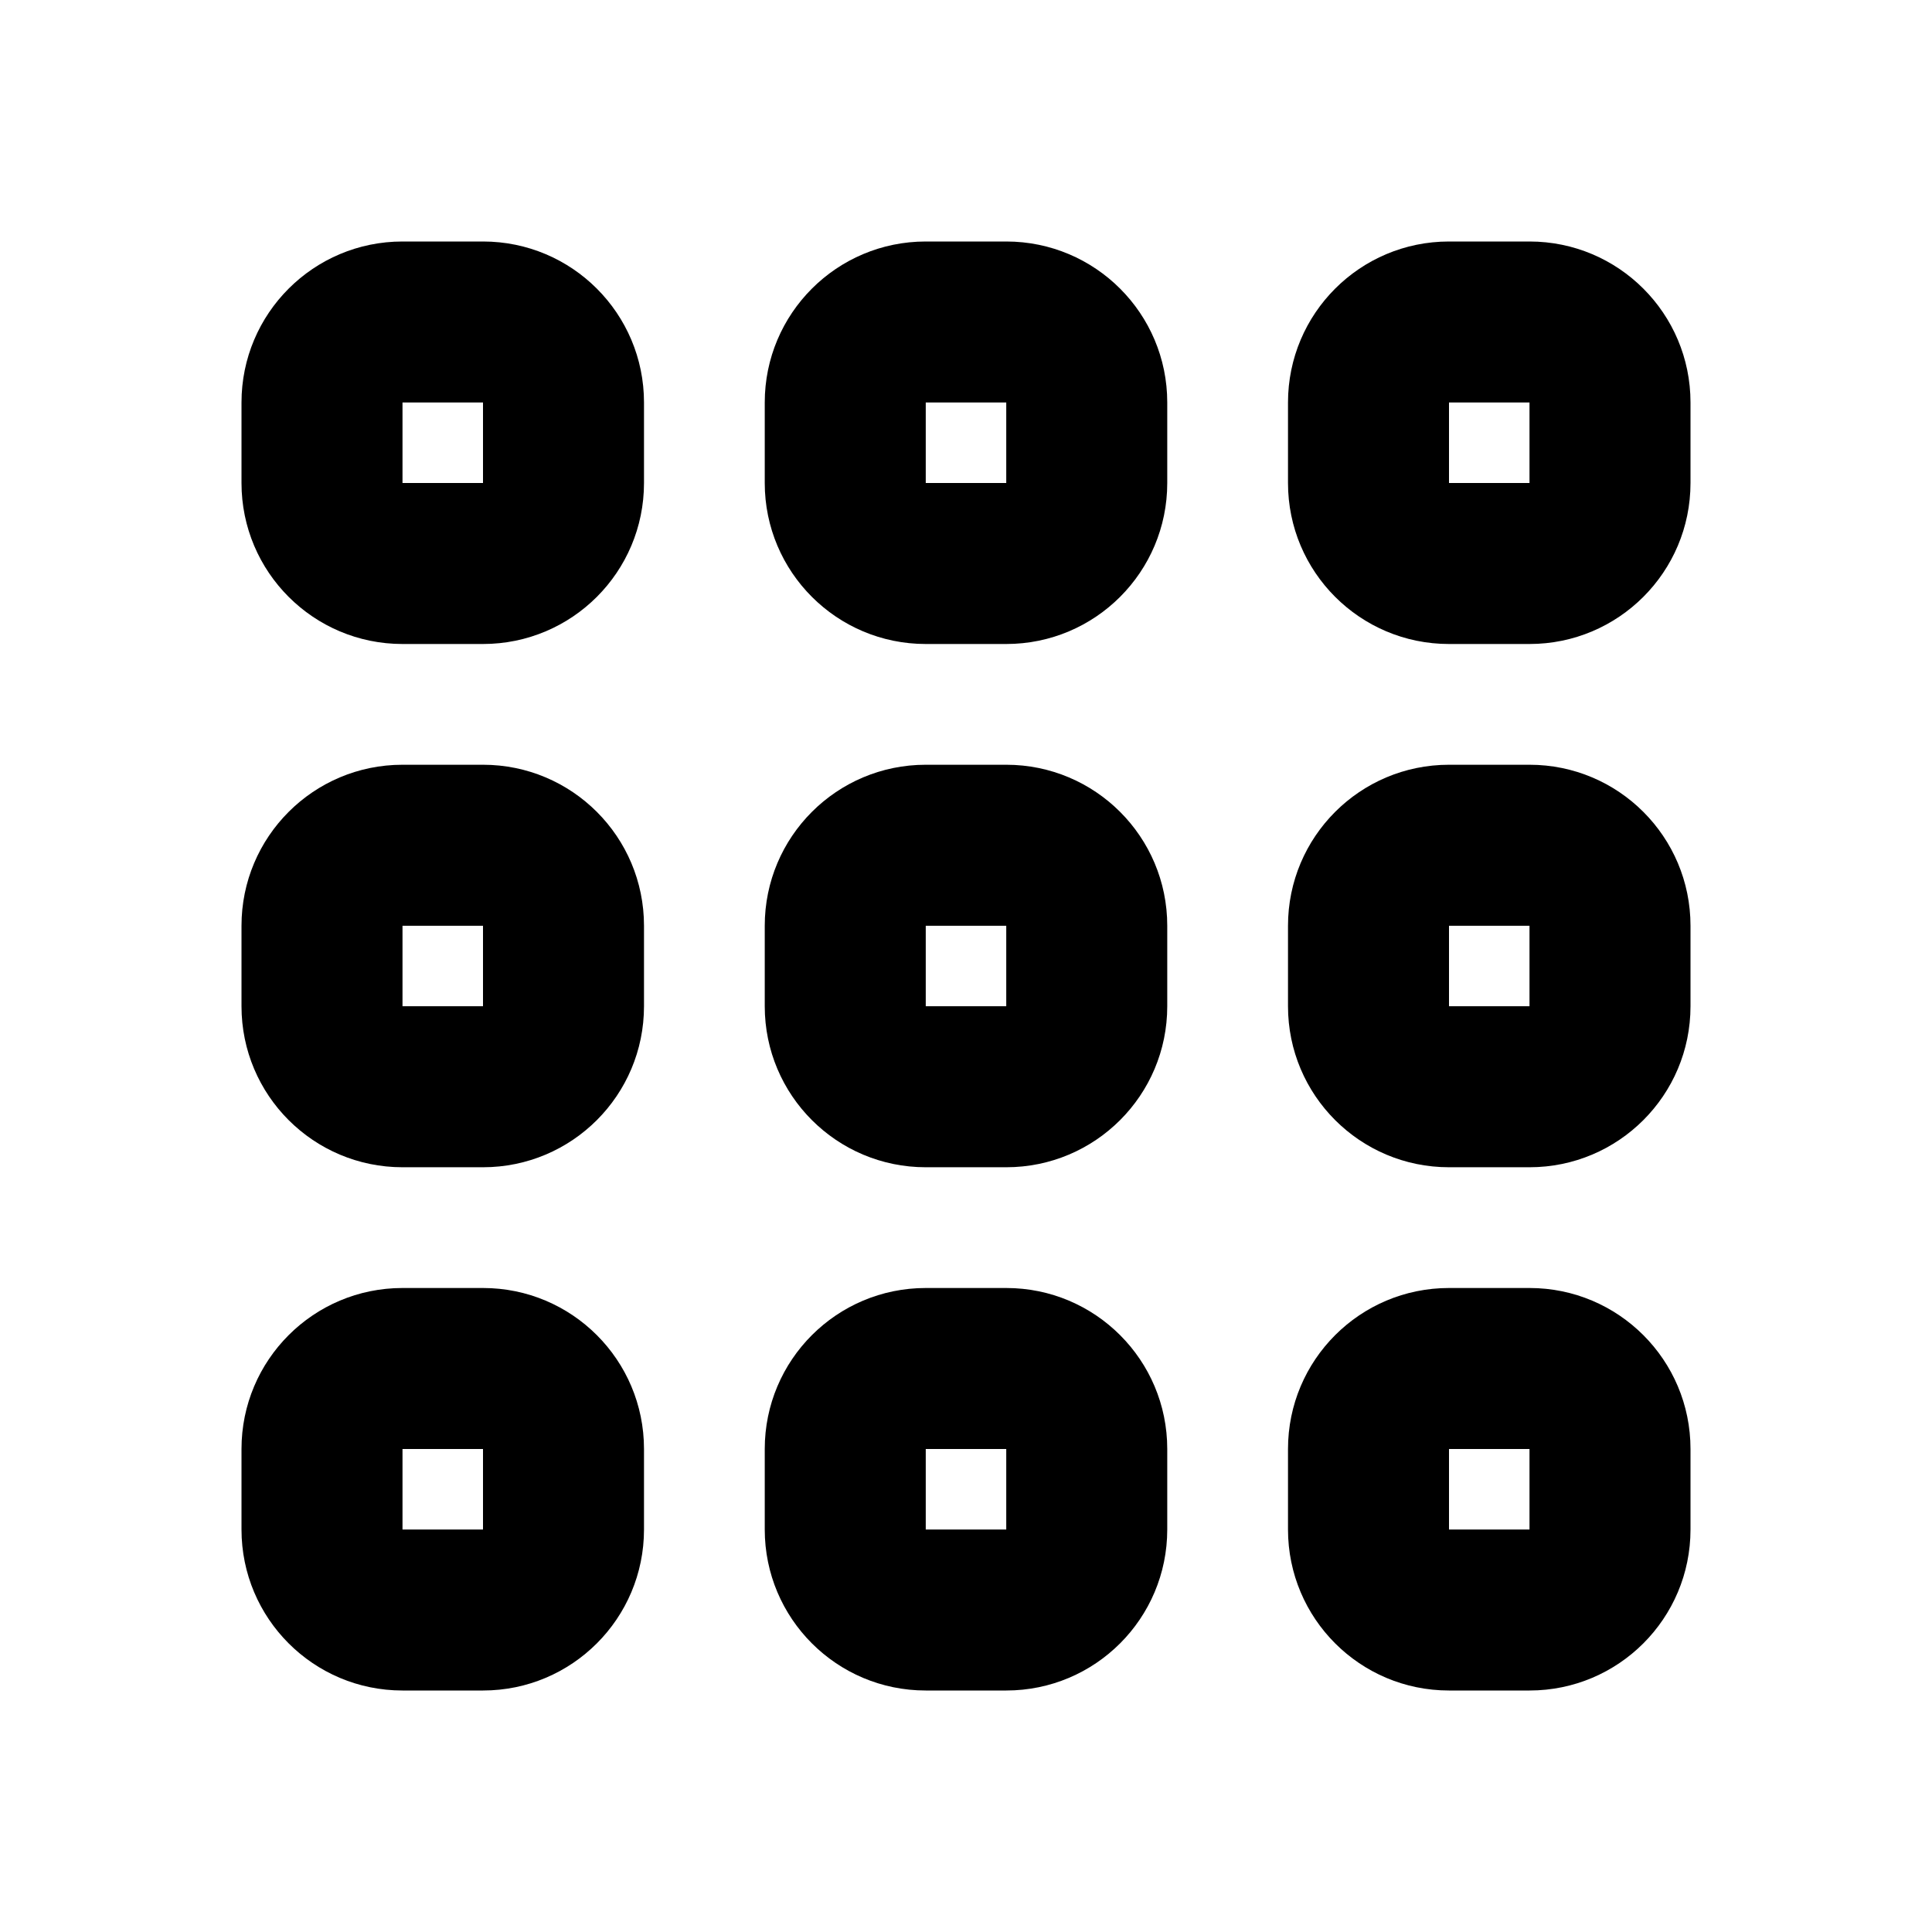 <?xml version="1.0" ?><svg fill="none" height="24" viewBox="0 0 24 24" width="24" xmlns="http://www.w3.org/2000/svg"><path clip-rule="evenodd" d="M3 18C3 16.895 3.895 16 5 16H6C7.105 16 8 16.895 8 18V19C8 20.105 7.105 21 6 21H5C3.895 21 3 20.105 3 19V18ZM6 18H5V19H6V18Z" fill="black" fill-rule="evenodd"/><path clip-rule="evenodd" d="M9.5 18C9.5 16.895 10.395 16 11.5 16H12.5C13.605 16 14.5 16.895 14.5 18V19C14.5 20.105 13.605 21 12.5 21H11.5C10.395 21 9.5 20.105 9.5 19V18ZM12.5 18H11.5V19H12.5V18Z" fill="black" fill-rule="evenodd"/><path clip-rule="evenodd" d="M16 18C16 16.895 16.895 16 18 16H19C20.105 16 21 16.895 21 18V19C21 20.105 20.105 21 19 21H18C16.895 21 16 20.105 16 19V18ZM19 18H18V19H19V18Z" fill="black" fill-rule="evenodd"/><path clip-rule="evenodd" d="M3 11.5C3 10.395 3.895 9.5 5 9.5H6C7.105 9.5 8 10.395 8 11.5V12.5C8 13.605 7.105 14.5 6 14.5H5C3.895 14.5 3 13.605 3 12.5V11.5ZM6 11.5H5V12.5H6V11.5Z" fill="black" fill-rule="evenodd"/><path clip-rule="evenodd" d="M9.5 11.5C9.5 10.395 10.395 9.5 11.5 9.5H12.5C13.605 9.5 14.5 10.395 14.5 11.5V12.5C14.5 13.605 13.605 14.5 12.5 14.5H11.5C10.395 14.5 9.5 13.605 9.5 12.5V11.5ZM12.5 11.5H11.5V12.5H12.5V11.5Z" fill="black" fill-rule="evenodd"/><path clip-rule="evenodd" d="M16 11.5C16 10.395 16.895 9.5 18 9.5H19C20.105 9.5 21 10.395 21 11.5V12.5C21 13.605 20.105 14.5 19 14.5H18C16.895 14.5 16 13.605 16 12.5V11.5ZM19 11.5H18V12.5H19V11.5Z" fill="black" fill-rule="evenodd"/><path clip-rule="evenodd" d="M3 5C3 3.895 3.895 3 5 3H6C7.105 3 8 3.895 8 5V6C8 7.105 7.105 8 6 8H5C3.895 8 3 7.105 3 6V5ZM6 5H5V6H6V5Z" fill="black" fill-rule="evenodd"/><path clip-rule="evenodd" d="M9.5 5C9.5 3.895 10.395 3 11.5 3H12.5C13.605 3 14.5 3.895 14.5 5V6C14.5 7.105 13.605 8 12.5 8H11.5C10.395 8 9.5 7.105 9.5 6V5ZM12.5 5H11.5V6H12.5V5Z" fill="black" fill-rule="evenodd"/><path clip-rule="evenodd" d="M16 5C16 3.895 16.895 3 18 3H19C20.105 3 21 3.895 21 5V6C21 7.105 20.105 8 19 8H18C16.895 8 16 7.105 16 6V5ZM19 5H18V6H19V5Z" fill="black" fill-rule="evenodd"/></svg>
